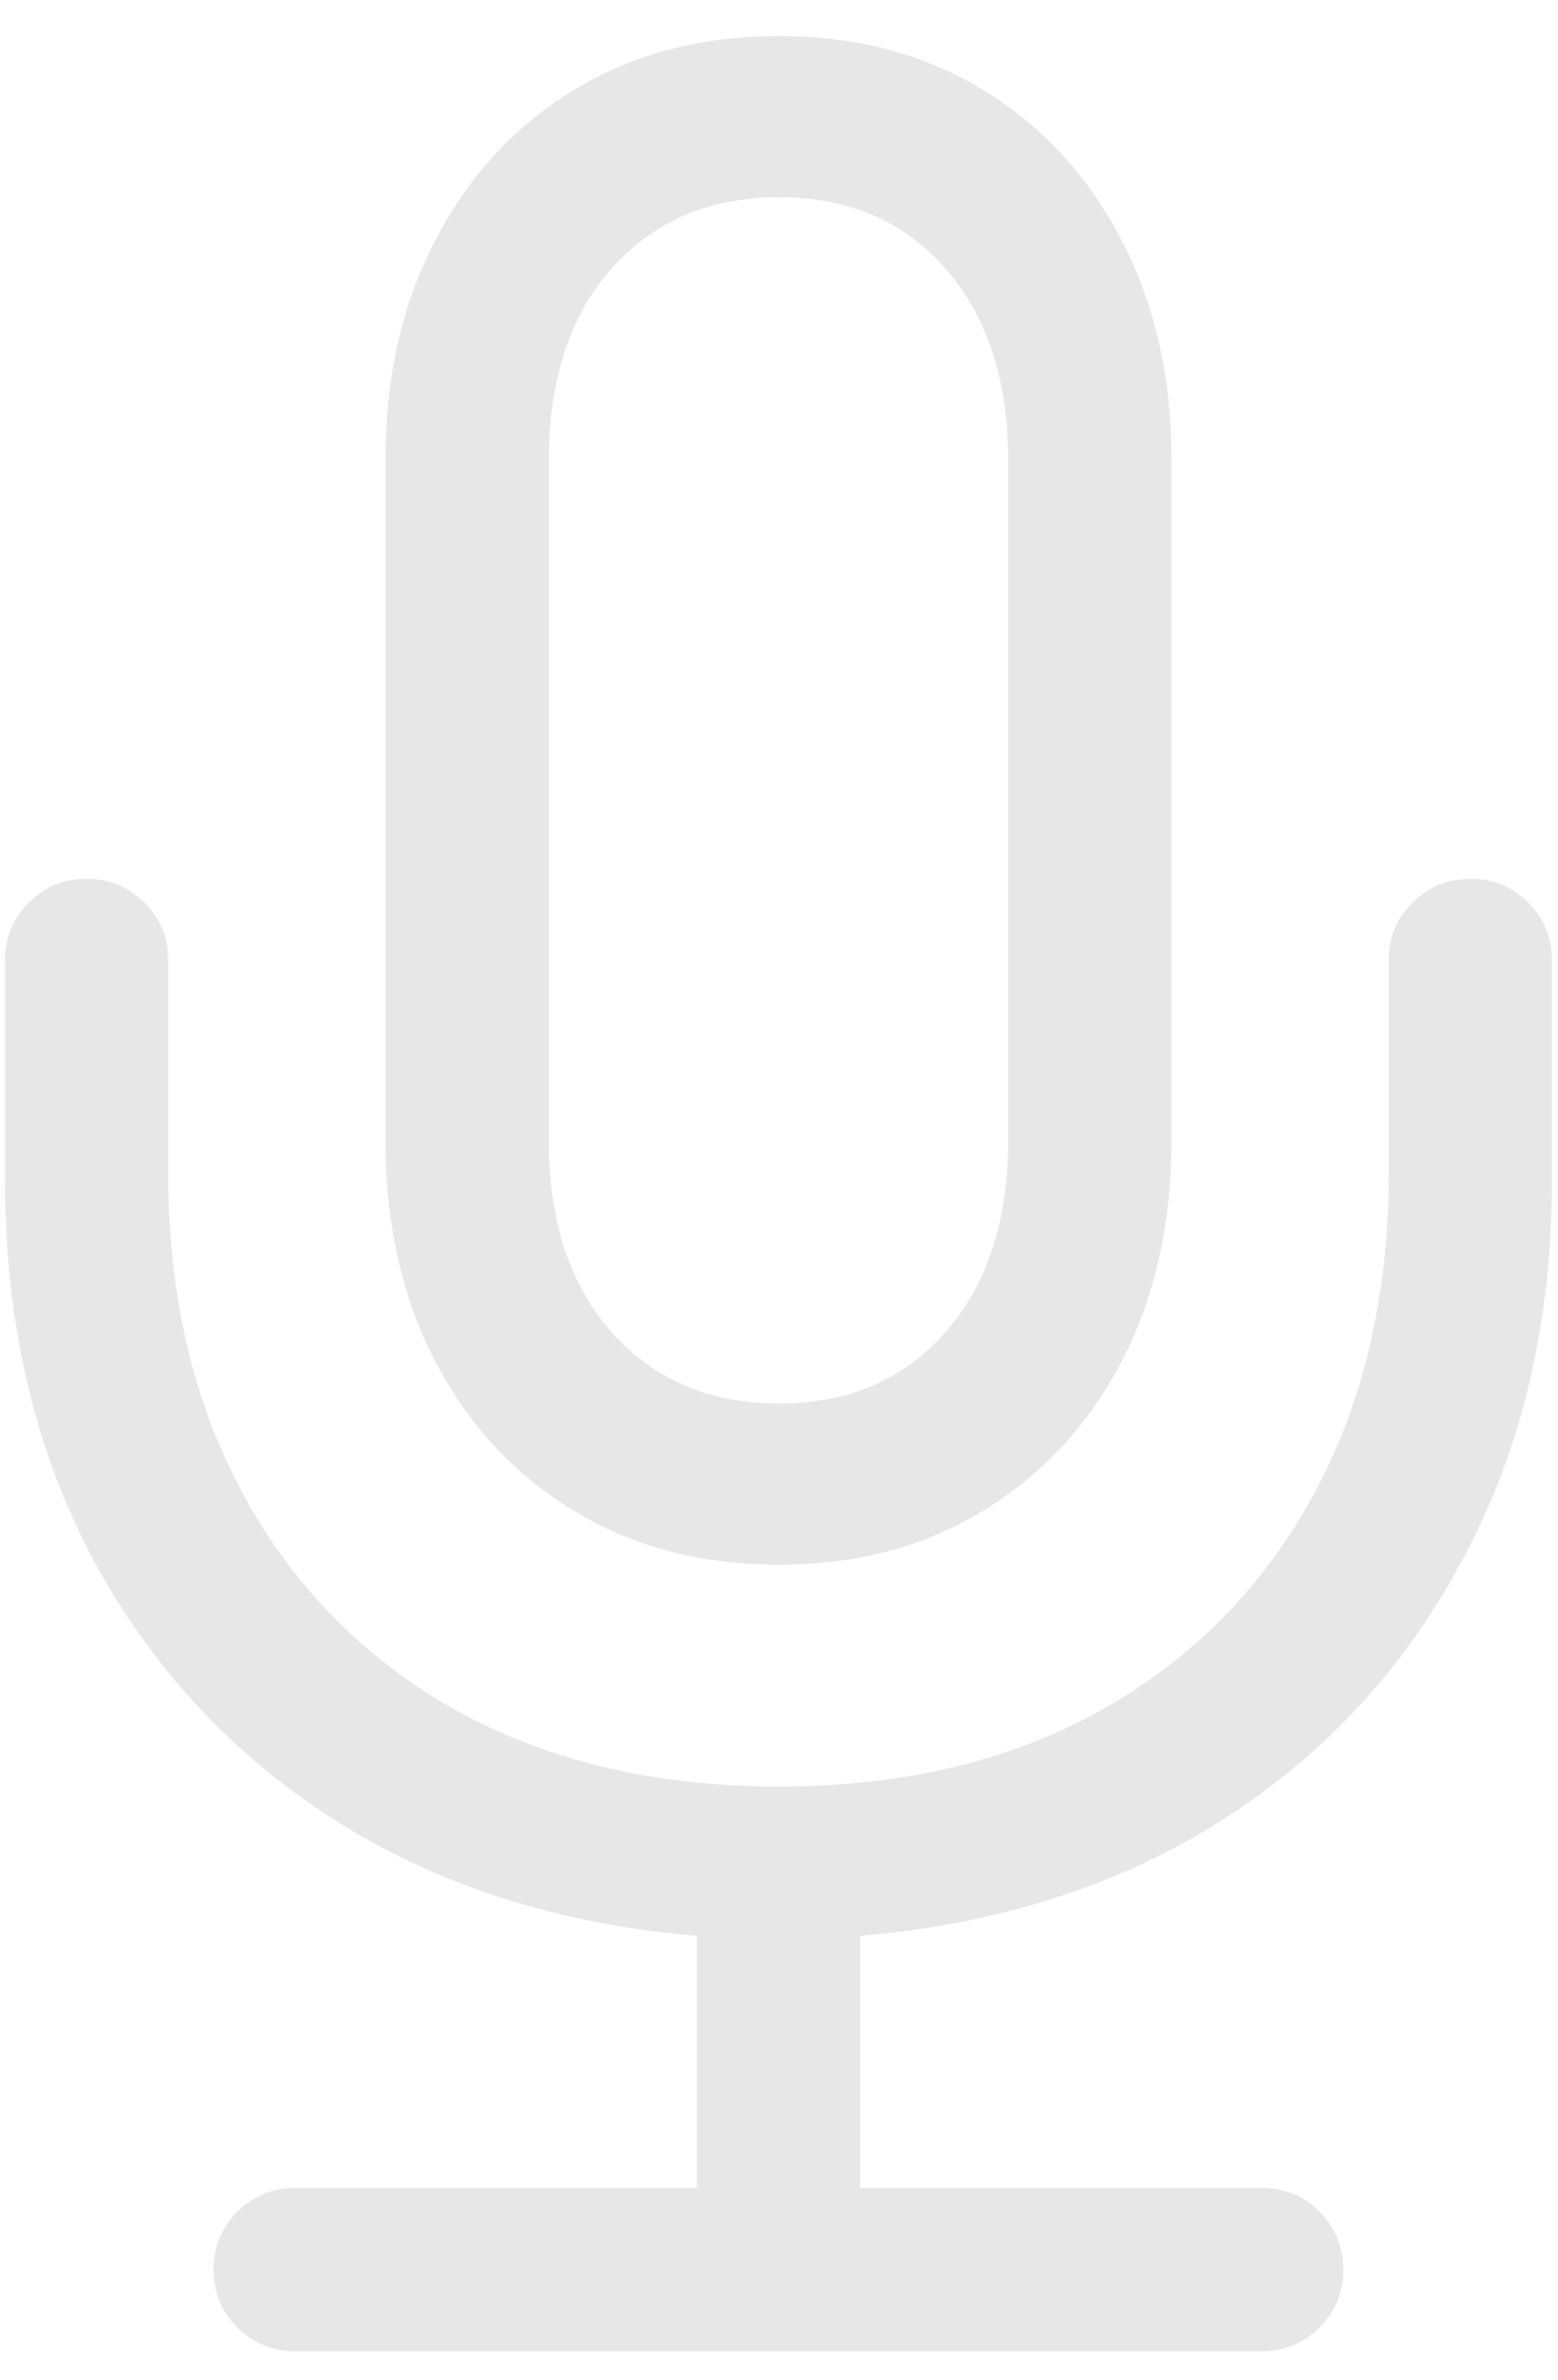 <svg width="19" height="29" viewBox="0 0 19 29" fill="none" xmlns="http://www.w3.org/2000/svg">
<path d="M0.061 14.374V11.698C0.061 11.425 0.157 11.192 0.351 10.999C0.544 10.806 0.777 10.709 1.049 10.709C1.331 10.709 1.568 10.806 1.761 10.999C1.955 11.192 2.051 11.425 2.051 11.698V14.295C2.051 15.789 2.359 17.099 2.974 18.224C3.589 19.349 4.455 20.223 5.571 20.847C6.688 21.462 7.997 21.77 9.5 21.77C11.003 21.77 12.308 21.462 13.415 20.847C14.532 20.223 15.398 19.349 16.013 18.224C16.628 17.099 16.936 15.789 16.936 14.295V11.698C16.936 11.425 17.032 11.192 17.226 10.999C17.419 10.806 17.656 10.709 17.938 10.709C18.21 10.709 18.443 10.806 18.636 10.999C18.83 11.192 18.926 11.425 18.926 11.698V14.374C18.926 16.097 18.57 17.626 17.858 18.962C17.155 20.298 16.171 21.37 14.905 22.179C13.64 22.979 12.168 23.449 10.489 23.589V26.661H15.38C15.661 26.661 15.898 26.758 16.092 26.951C16.285 27.145 16.382 27.382 16.382 27.663C16.382 27.936 16.285 28.169 16.092 28.362C15.898 28.555 15.661 28.652 15.38 28.652H3.607C3.326 28.652 3.088 28.555 2.895 28.362C2.702 28.169 2.605 27.936 2.605 27.663C2.605 27.382 2.702 27.145 2.895 26.951C3.088 26.758 3.326 26.661 3.607 26.661H8.498V23.589C6.819 23.449 5.347 22.979 4.082 22.179C2.816 21.37 1.827 20.298 1.115 18.962C0.412 17.626 0.061 16.097 0.061 14.374ZM4.701 13.899V5.607C4.701 4.596 4.903 3.704 5.308 2.931C5.712 2.148 6.274 1.538 6.995 1.098C7.716 0.659 8.551 0.439 9.5 0.439C10.44 0.439 11.271 0.659 11.992 1.098C12.712 1.538 13.275 2.148 13.679 2.931C14.084 3.704 14.286 4.596 14.286 5.607V13.899C14.286 14.91 14.084 15.807 13.679 16.589C13.275 17.362 12.712 17.969 11.992 18.408C11.271 18.848 10.44 19.067 9.5 19.067C8.551 19.067 7.716 18.848 6.995 18.408C6.274 17.969 5.712 17.362 5.308 16.589C4.903 15.807 4.701 14.91 4.701 13.899ZM6.692 13.899C6.692 14.875 6.947 15.653 7.457 16.233C7.975 16.813 8.656 17.103 9.5 17.103C10.344 17.103 11.021 16.813 11.53 16.233C12.04 15.653 12.295 14.875 12.295 13.899V5.607C12.295 4.631 12.04 3.854 11.53 3.273C11.021 2.693 10.344 2.403 9.5 2.403C8.656 2.403 7.975 2.693 7.457 3.273C6.947 3.854 6.692 4.631 6.692 5.607V13.899Z" fill="#E7E7E7"/>
</svg>
